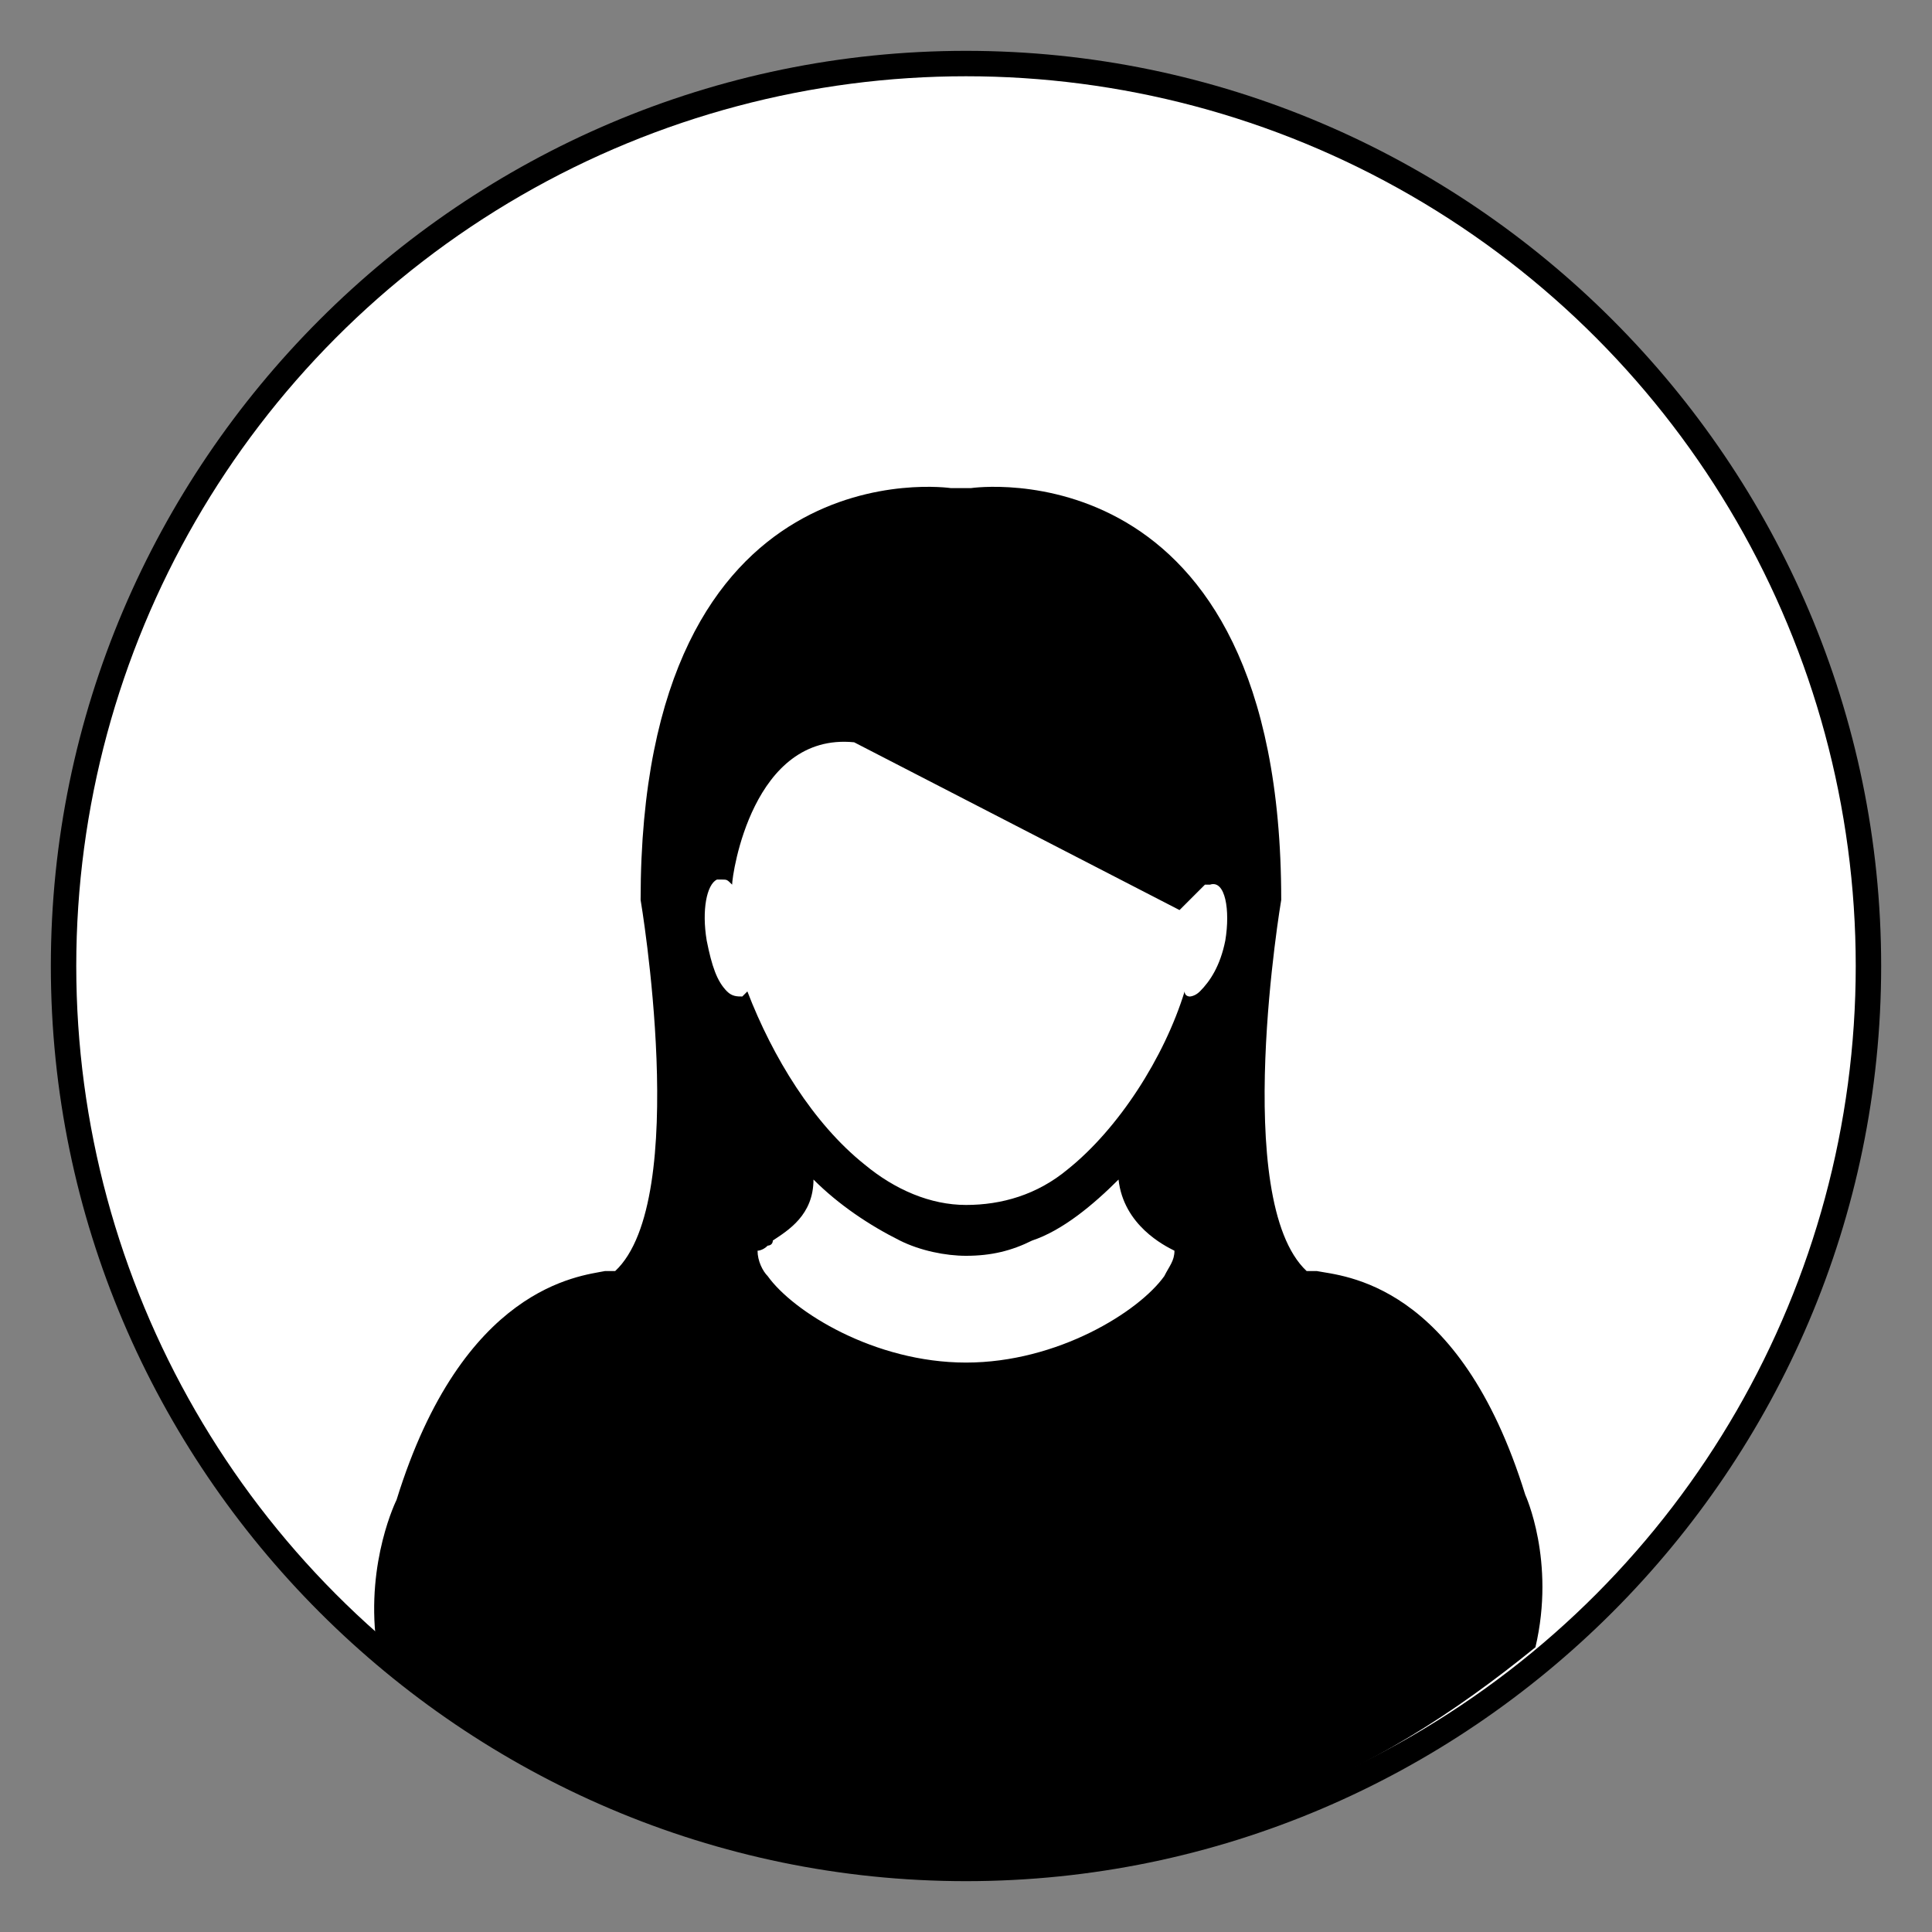 <?xml version="1.0" encoding="iso-8859-1"?>
<!-- Generator: Adobe Illustrator 28.5.0, SVG Export Plug-In . SVG Version: 9.03 Build 54727)  -->
<svg version="1.1" id="Layer_1" xmlns="http://www.w3.org/2000/svg" xmlns:xlink="http://www.w3.org/1999/xlink" x="0px" y="0px"
	 width="38px" height="38px" viewBox="0 0 38 38" enable-background="new 0 0 38 38" xml:space="preserve">
<rect x="0" y="0" width="38" height="38" fill="#808080" stroke="none"/>
<path d="M19,37C9.1,37,1,28.9,1,19S9.1,1,19,1s18,8.1,18,18S28.9,37,19,37z M19,2C9.6,2,2,9.6,2,19s7.6,17,17,17s17-7.6,17-17
	S28.4,2,19,2z"/>
<circle fill="#FFFFFF" cx="19" cy="19" r="17.5"/>
<path d="M30,29.4c-1.3-4.2-3.6-4.3-4.1-4.4h-0.2c-1.5-1.4-0.5-7.3-0.5-7.3c0-9-6.1-8.1-6.1-8.1h-0.4c0,0-6.1-0.9-6.1,8.1
	c0,0,1,5.9-0.5,7.3h-0.2c-0.5,0.1-2.8,0.3-4.1,4.5c0,0-0.6,1.2-0.4,2.8l0.3,0.3c3,2.5,6.9,4,11.1,4c2.2,0,4.2-0.4,6.1-1.1
	c2-0.7,3.7-1.8,5.3-3.1C30.6,30.7,30,29.4,30,29.4z M23.1,24.6c0,0.2-0.1,0.3-0.2,0.5c-0.5,0.7-2.1,1.7-3.9,1.7s-3.4-1-3.9-1.7
	c-0.1-0.1-0.2-0.3-0.2-0.5c0,0,0.1,0,0.2-0.1c0,0,0.1,0,0.1-0.1c0.3-0.2,0.8-0.5,0.8-1.2c0.5,0.5,1.1,0.9,1.7,1.2
	c0.4,0.2,0.9,0.3,1.3,0.3c0.5,0,0.9-0.1,1.3-0.3c0.6-0.2,1.2-0.7,1.7-1.2C22.1,24.1,22.9,24.5,23.1,24.6z M24.1,18.5
	c-0.1,0.5-0.3,0.8-0.5,1c-0.1,0.1-0.2,0.1-0.2,0.1s-0.1,0-0.1-0.1C22.9,20.8,22,22.2,21,23c-0.6,0.5-1.3,0.7-2,0.7s-1.4-0.3-2-0.8
	c-1-0.8-1.8-2.1-2.3-3.4l-0.1,0.1c-0.1,0-0.2,0-0.3-0.1c-0.2-0.2-0.3-0.5-0.4-1c-0.1-0.6,0-1.1,0.2-1.2h0.1c0.1,0,0.1,0,0.2,0.1
	c0-0.2,0.4-3,2.4-2.8l6.4,3.3l0.5-0.5h0.1C24.1,17.3,24.2,17.9,24.1,18.5z"/>
</svg>
